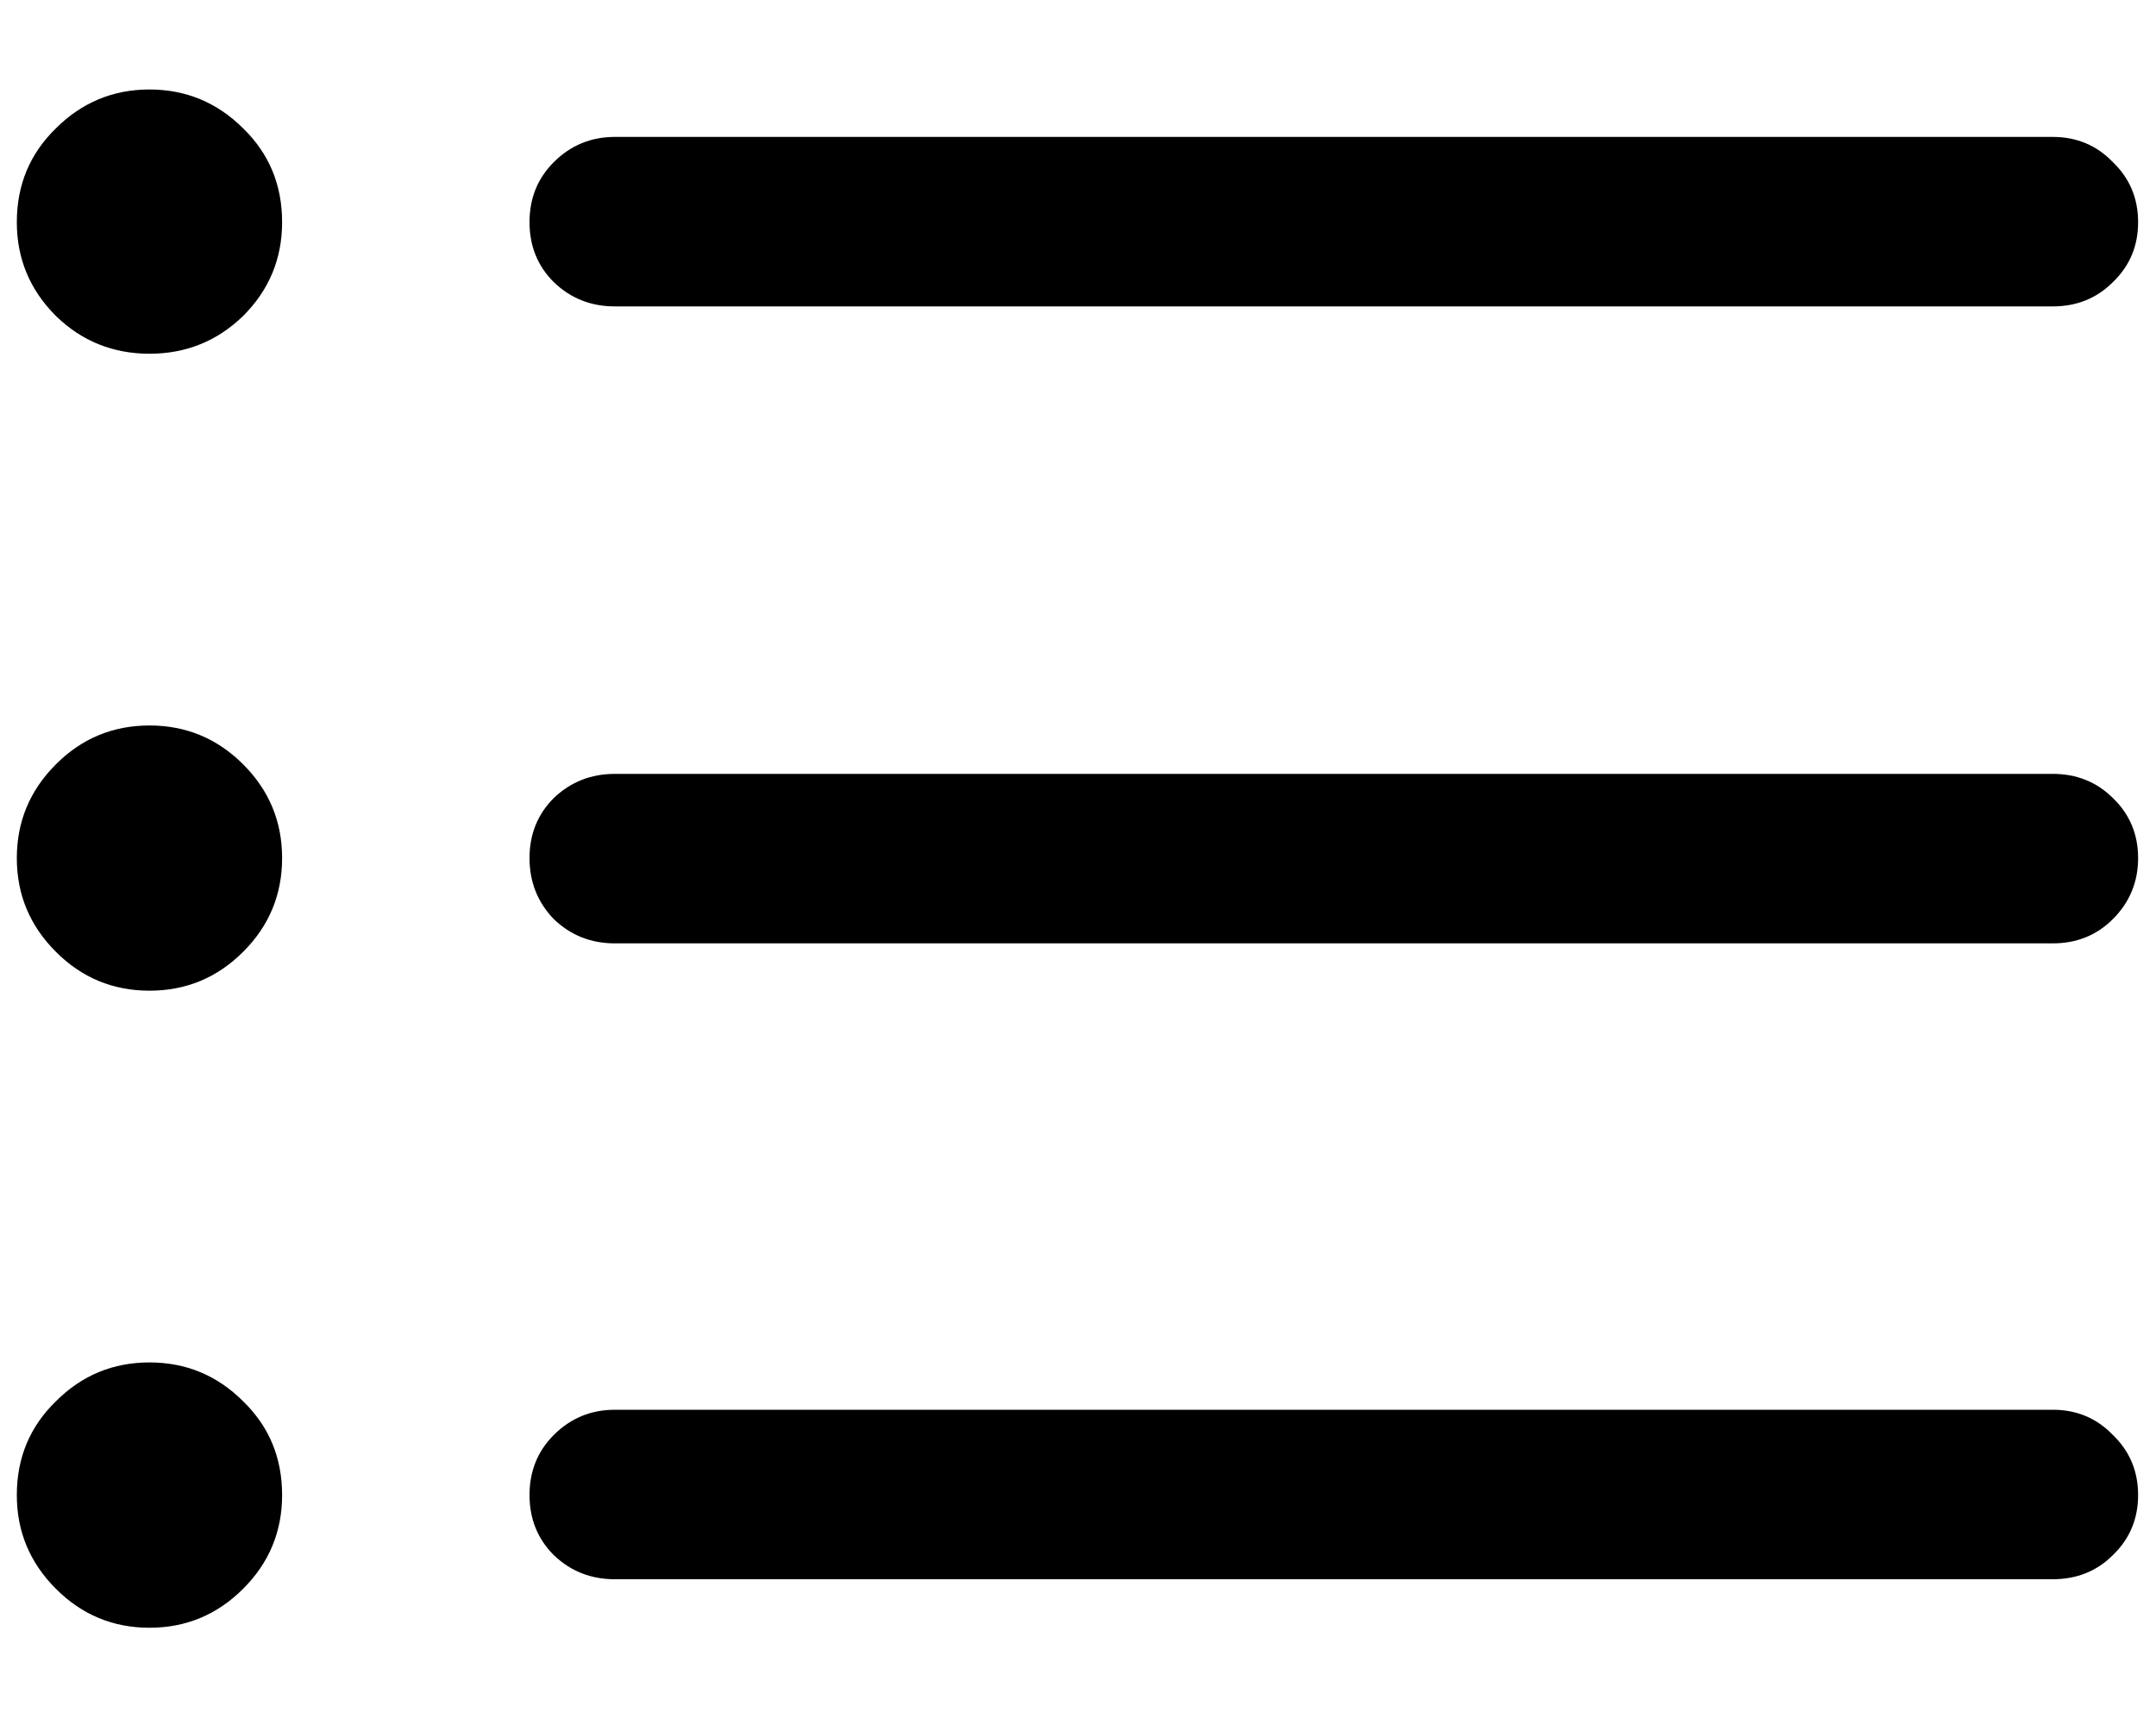 <svg width="20" height="16" viewBox="0 0 20 16" fill="currentColor" xmlns="http://www.w3.org/2000/svg">
<path d="M5.703 2.842C5.482 2.842 5.293 2.767 5.137 2.617C4.987 2.467 4.912 2.282 4.912 2.061C4.912 1.839 4.987 1.654 5.137 1.504C5.293 1.348 5.482 1.27 5.703 1.27H19.043C19.264 1.27 19.45 1.348 19.6 1.504C19.756 1.654 19.834 1.839 19.834 2.061C19.834 2.282 19.756 2.467 19.6 2.617C19.45 2.767 19.264 2.842 19.043 2.842H5.703ZM5.703 8.75C5.482 8.75 5.293 8.675 5.137 8.525C4.987 8.369 4.912 8.18 4.912 7.959C4.912 7.738 4.987 7.552 5.137 7.402C5.293 7.253 5.482 7.178 5.703 7.178H19.043C19.264 7.178 19.45 7.253 19.6 7.402C19.756 7.552 19.834 7.738 19.834 7.959C19.834 8.18 19.756 8.369 19.6 8.525C19.45 8.675 19.264 8.75 19.043 8.75H5.703ZM5.703 14.648C5.482 14.648 5.293 14.574 5.137 14.424C4.987 14.274 4.912 14.088 4.912 13.867C4.912 13.646 4.987 13.46 5.137 13.31C5.293 13.154 5.482 13.076 5.703 13.076H19.043C19.264 13.076 19.45 13.154 19.6 13.31C19.756 13.46 19.834 13.646 19.834 13.867C19.834 14.088 19.756 14.274 19.6 14.424C19.45 14.574 19.264 14.648 19.043 14.648H5.703ZM1.387 3.281C1.048 3.281 0.758 3.164 0.518 2.93C0.277 2.689 0.156 2.399 0.156 2.061C0.156 1.715 0.277 1.426 0.518 1.191C0.758 0.951 1.048 0.83 1.387 0.83C1.725 0.83 2.015 0.951 2.256 1.191C2.497 1.426 2.617 1.715 2.617 2.061C2.617 2.399 2.497 2.689 2.256 2.93C2.015 3.164 1.725 3.281 1.387 3.281ZM1.387 9.189C1.048 9.189 0.758 9.069 0.518 8.828C0.277 8.587 0.156 8.298 0.156 7.959C0.156 7.62 0.277 7.331 0.518 7.09C0.758 6.849 1.048 6.729 1.387 6.729C1.725 6.729 2.015 6.849 2.256 7.09C2.497 7.331 2.617 7.62 2.617 7.959C2.617 8.298 2.497 8.587 2.256 8.828C2.015 9.069 1.725 9.189 1.387 9.189ZM1.387 15.098C1.048 15.098 0.758 14.977 0.518 14.736C0.277 14.495 0.156 14.206 0.156 13.867C0.156 13.522 0.277 13.232 0.518 12.998C0.758 12.757 1.048 12.637 1.387 12.637C1.725 12.637 2.015 12.757 2.256 12.998C2.497 13.232 2.617 13.522 2.617 13.867C2.617 14.206 2.497 14.495 2.256 14.736C2.015 14.977 1.725 15.098 1.387 15.098Z" fill="currentColor"/>
</svg>
